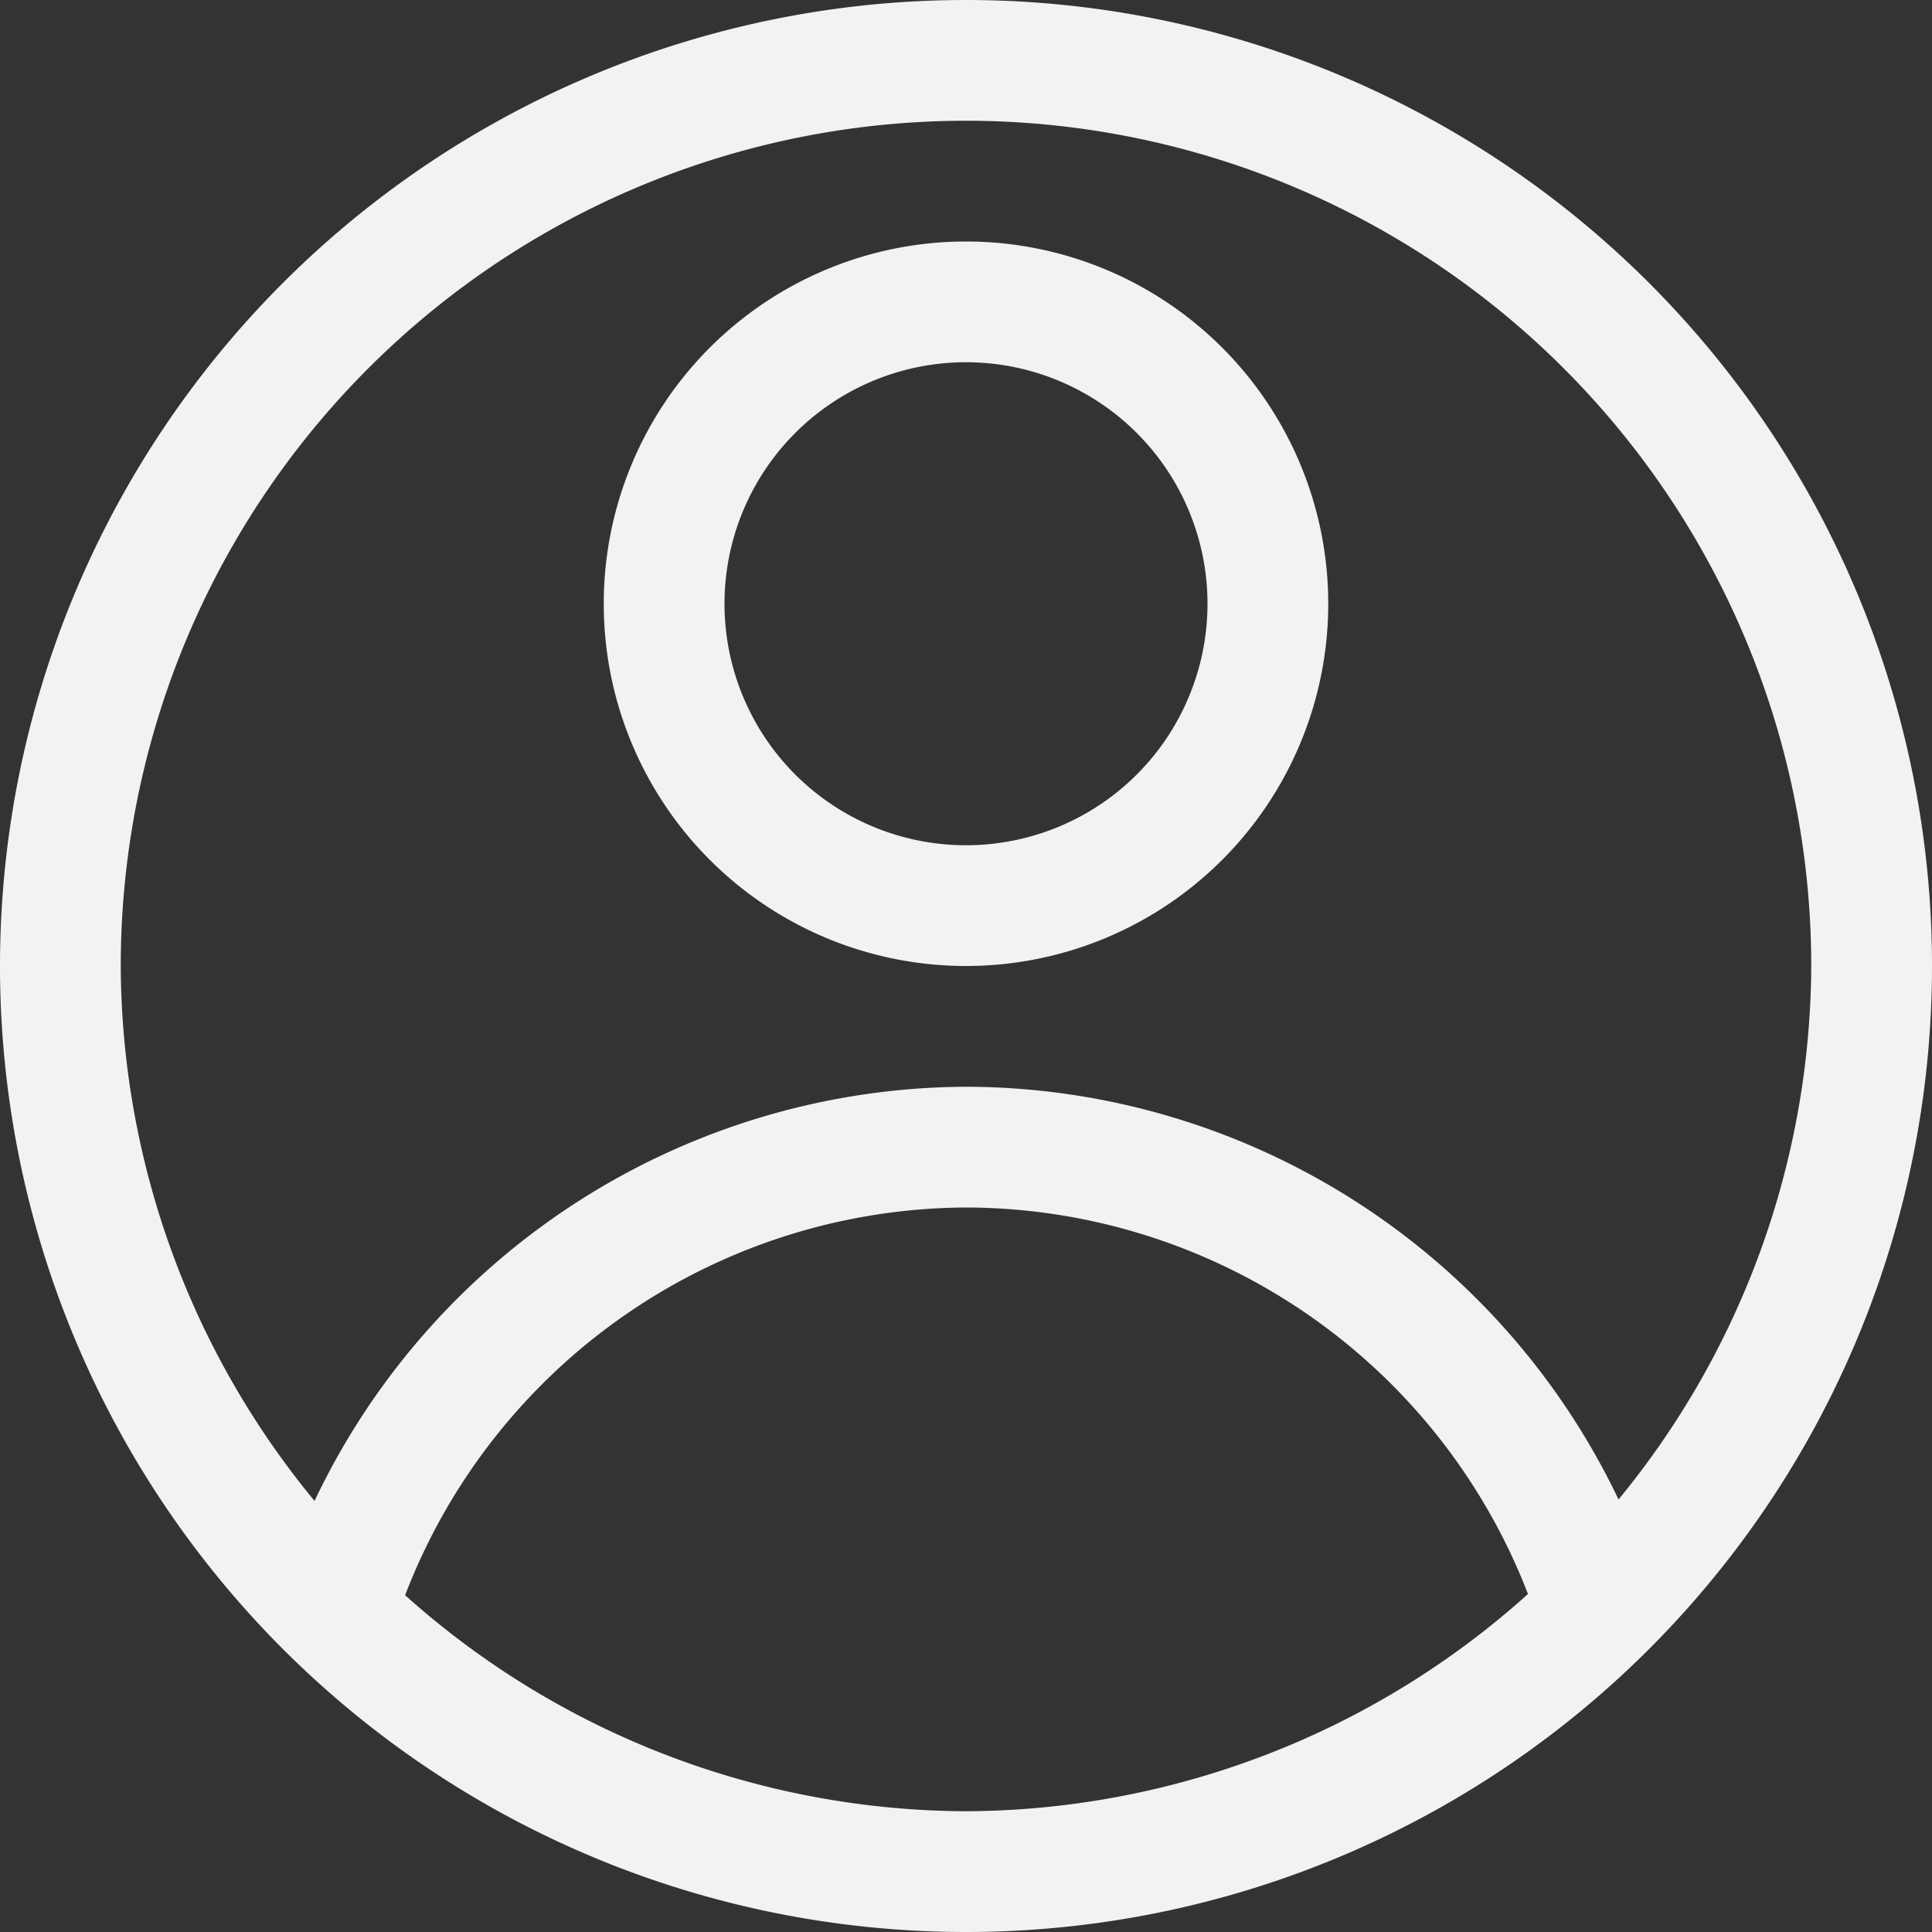 <?xml version="1.0" encoding="UTF-8" standalone="no"?>
<svg
   width="16"
   height="16"
   version="1.1"
   id="svg5821"
   sodipodi:docname="system-users-symbolic.svg"
   inkscape:version="1.2.1 (9c6d41e410, 2022-07-14)"
   xmlns:inkscape="http://www.inkscape.org/namespaces/inkscape"
   xmlns:sodipodi="http://sodipodi.sourceforge.net/DTD/sodipodi-0.dtd"
   xmlns="http://www.w3.org/2000/svg"
   xmlns:svg="http://www.w3.org/2000/svg">
  <rect width="100%" height="100%" fill="#333333" stroke="none"/>
  <defs
     id="defs5825" />
  <sodipodi:namedview
     id="namedview5823"
     pagecolor="#ffffff"
     bordercolor="#000000"
     borderopacity="0.25"
     inkscape:showpageshadow="2"
     inkscape:pageopacity="0.0"
     inkscape:pagecheckerboard="0"
     inkscape:deskcolor="#d1d1d1"
     showgrid="false"
     inkscape:zoom="35.134368"
     inkscape:cx="7.2009264"
     inkscape:cy="10.01868"
     inkscape:window-width="1920"
     inkscape:window-height="1011"
     inkscape:window-x="0"
     inkscape:window-y="32"
     inkscape:window-maximized="1"
     inkscape:current-layer="svg5821" />
  <path
     id="path385"
     style="opacity:1;fill:#f2f2f2;fill-opacity:1;stroke-width:3;stroke-linecap:round;stroke-linejoin:round"
     d="M 8 0 A 8 8 0 0 0 0 8 A 8 8 0 0 0 8 16 A 8 8 0 0 0 16 8 A 8 8 0 0 0 8 0 z M 8 1 A 7 7 0 0 1 15 8 A 7 7 0 0 1 13.404 12.418 A 6 6 0 0 0 8 9 A 6 6 0 0 0 2.605 12.43 A 7 7 0 0 1 1 8 A 7 7 0 0 1 8 1 z M 8 2 A 3 3 0 0 0 5 5 A 3 3 0 0 0 8 8 A 3 3 0 0 0 11 5 A 3 3 0 0 0 8 2 z M 8 3 A 2 2 0 0 1 10 5 A 2 2 0 0 1 8 7 A 2 2 0 0 1 6 5 A 2 2 0 0 1 8 3 z M 8 10 A 5 5 0 0 1 12.654 13.201 A 7 7 0 0 1 8 15 A 7 7 0 0 1 3.355 13.211 A 5 5 0 0 1 8 10 z " />
</svg>
